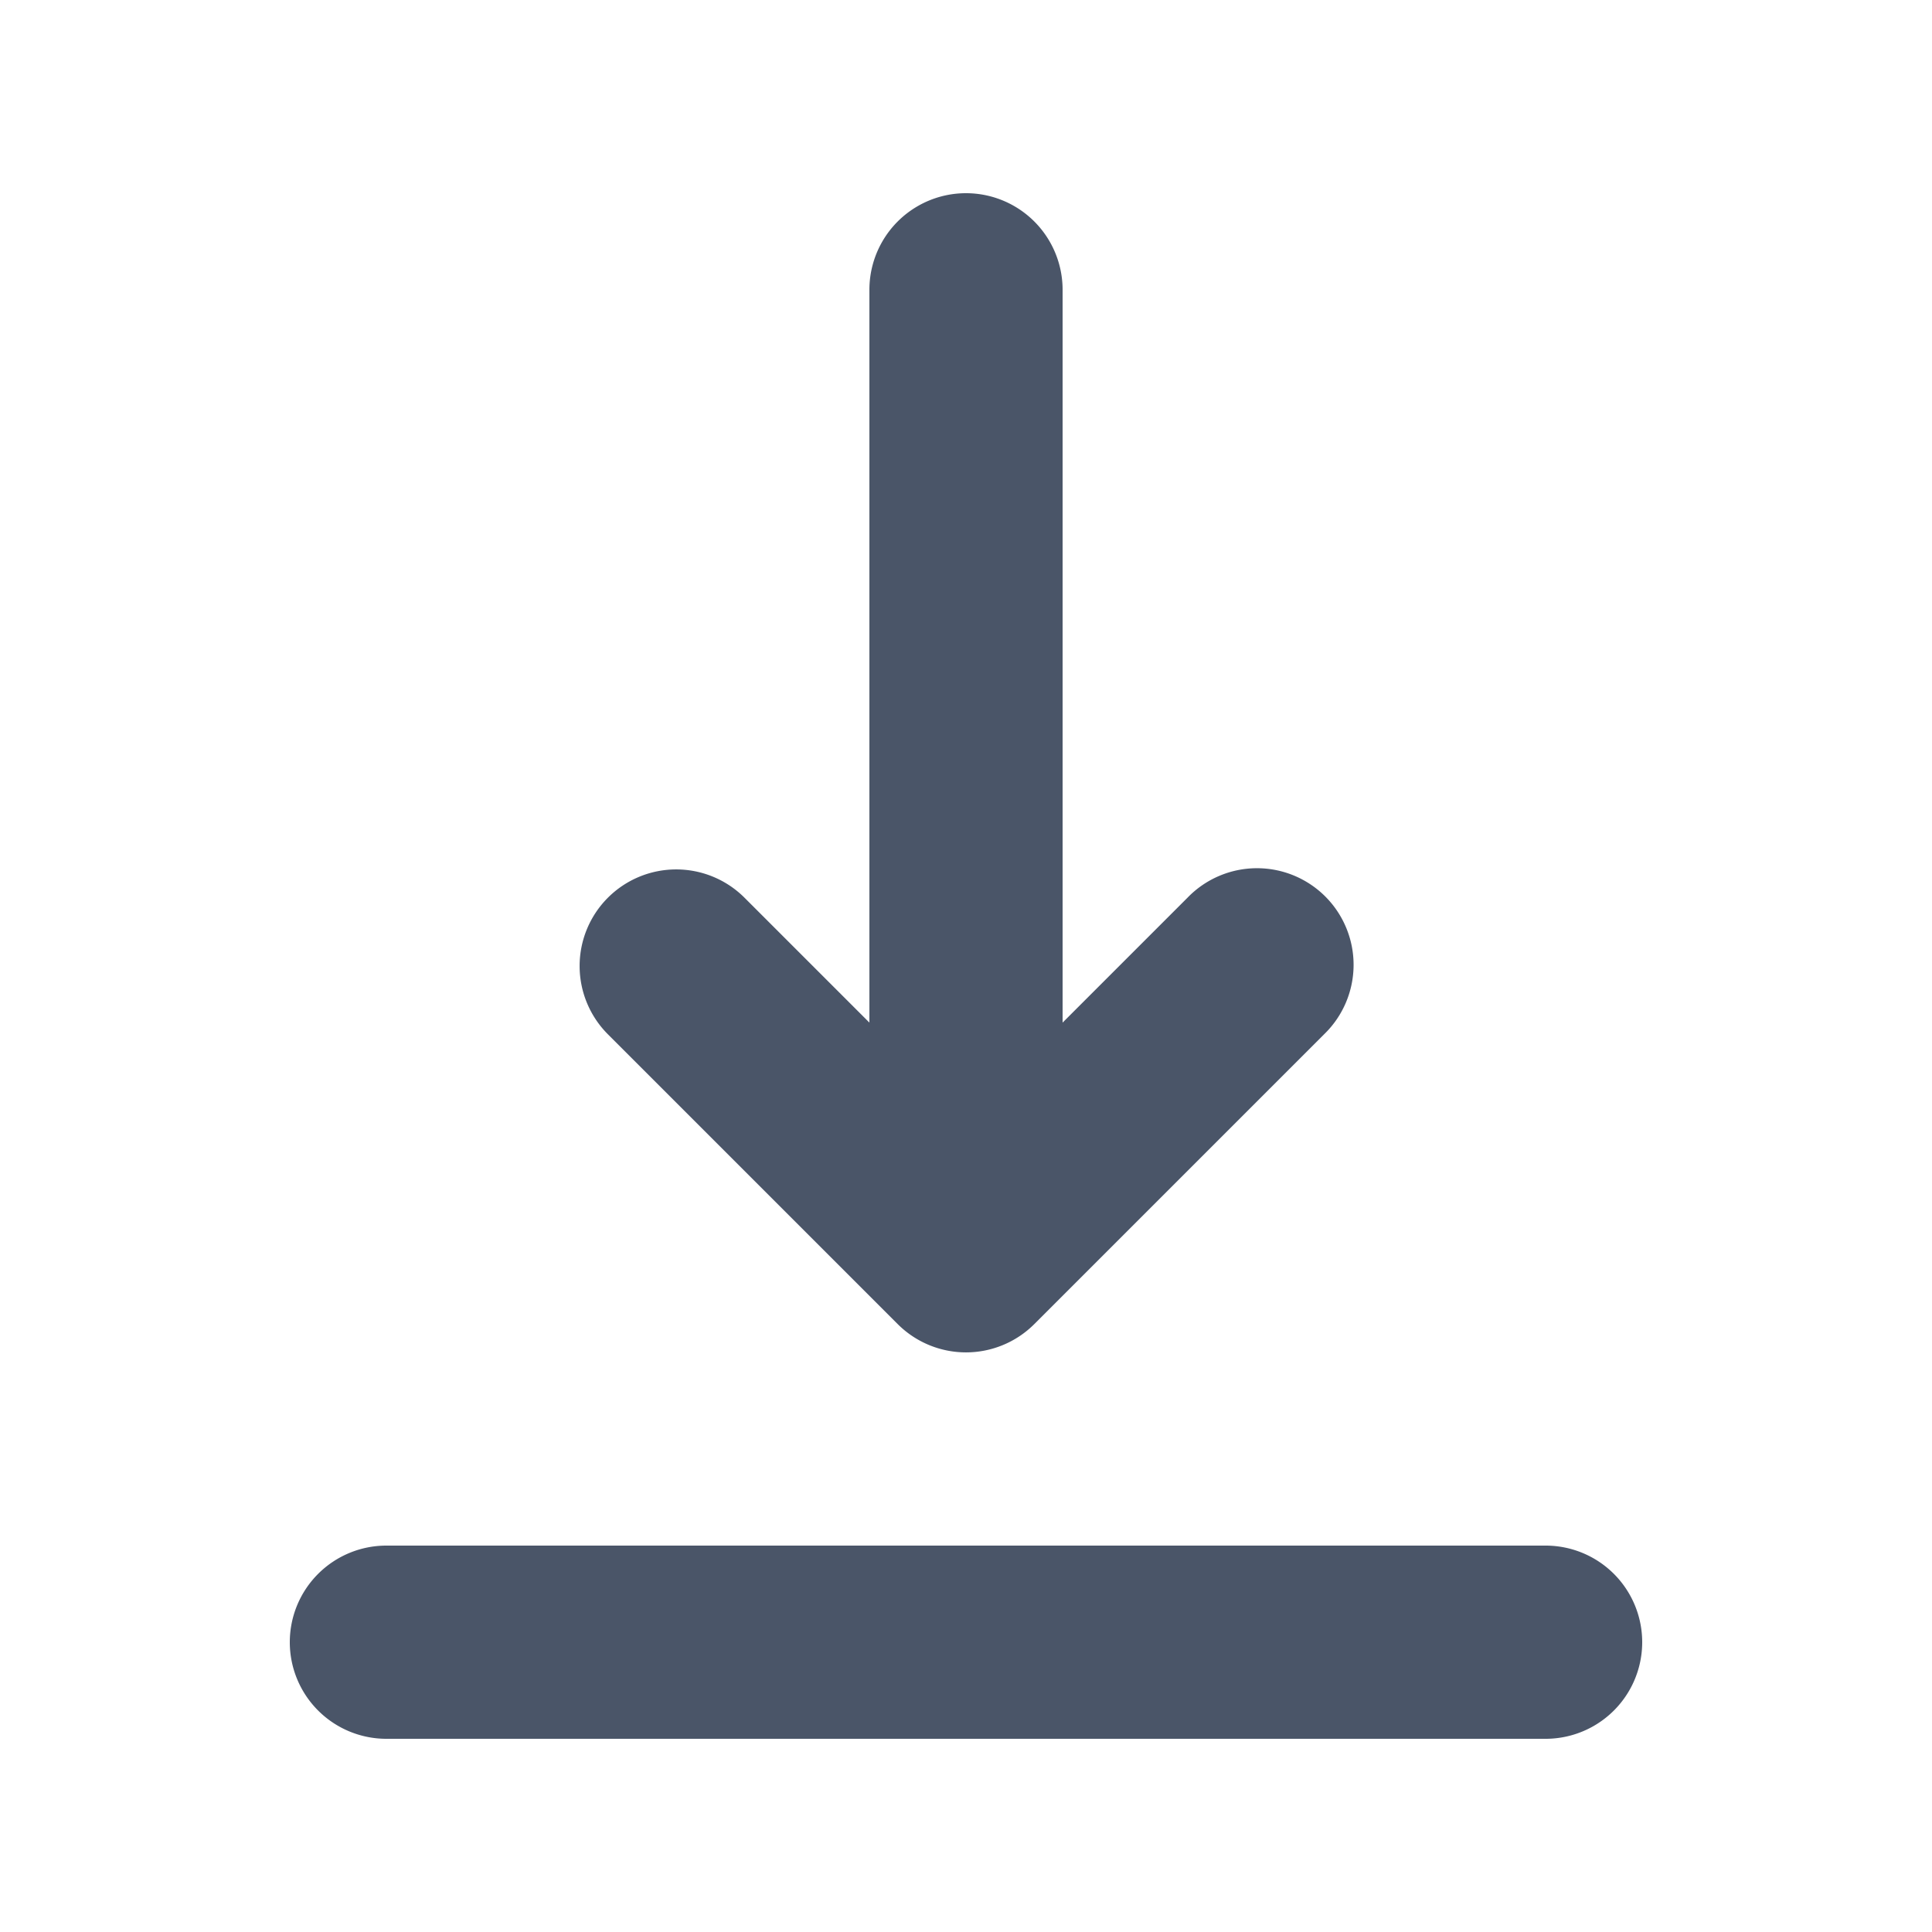 <svg viewBox="0 0 20 20" fill="none" xmlns="http://www.w3.org/2000/svg" height="1em" width="1em">
  <path fill-rule="evenodd" clip-rule="evenodd" d="M3 17a1 1 0 0 1 1-1h12a1 1 0 1 1 0 2H4a1 1 0 0 1-1-1Zm3.293-7.707a1 1 0 0 1 1.414 0L9 10.586V3a1 1 0 1 1 2 0v7.586l1.293-1.293a1 1 0 1 1 1.414 1.414l-3 3a1 1 0 0 1-1.414 0l-3-3a1 1 0 0 1 0-1.414Z" fill="#4A5568"/>
</svg>
